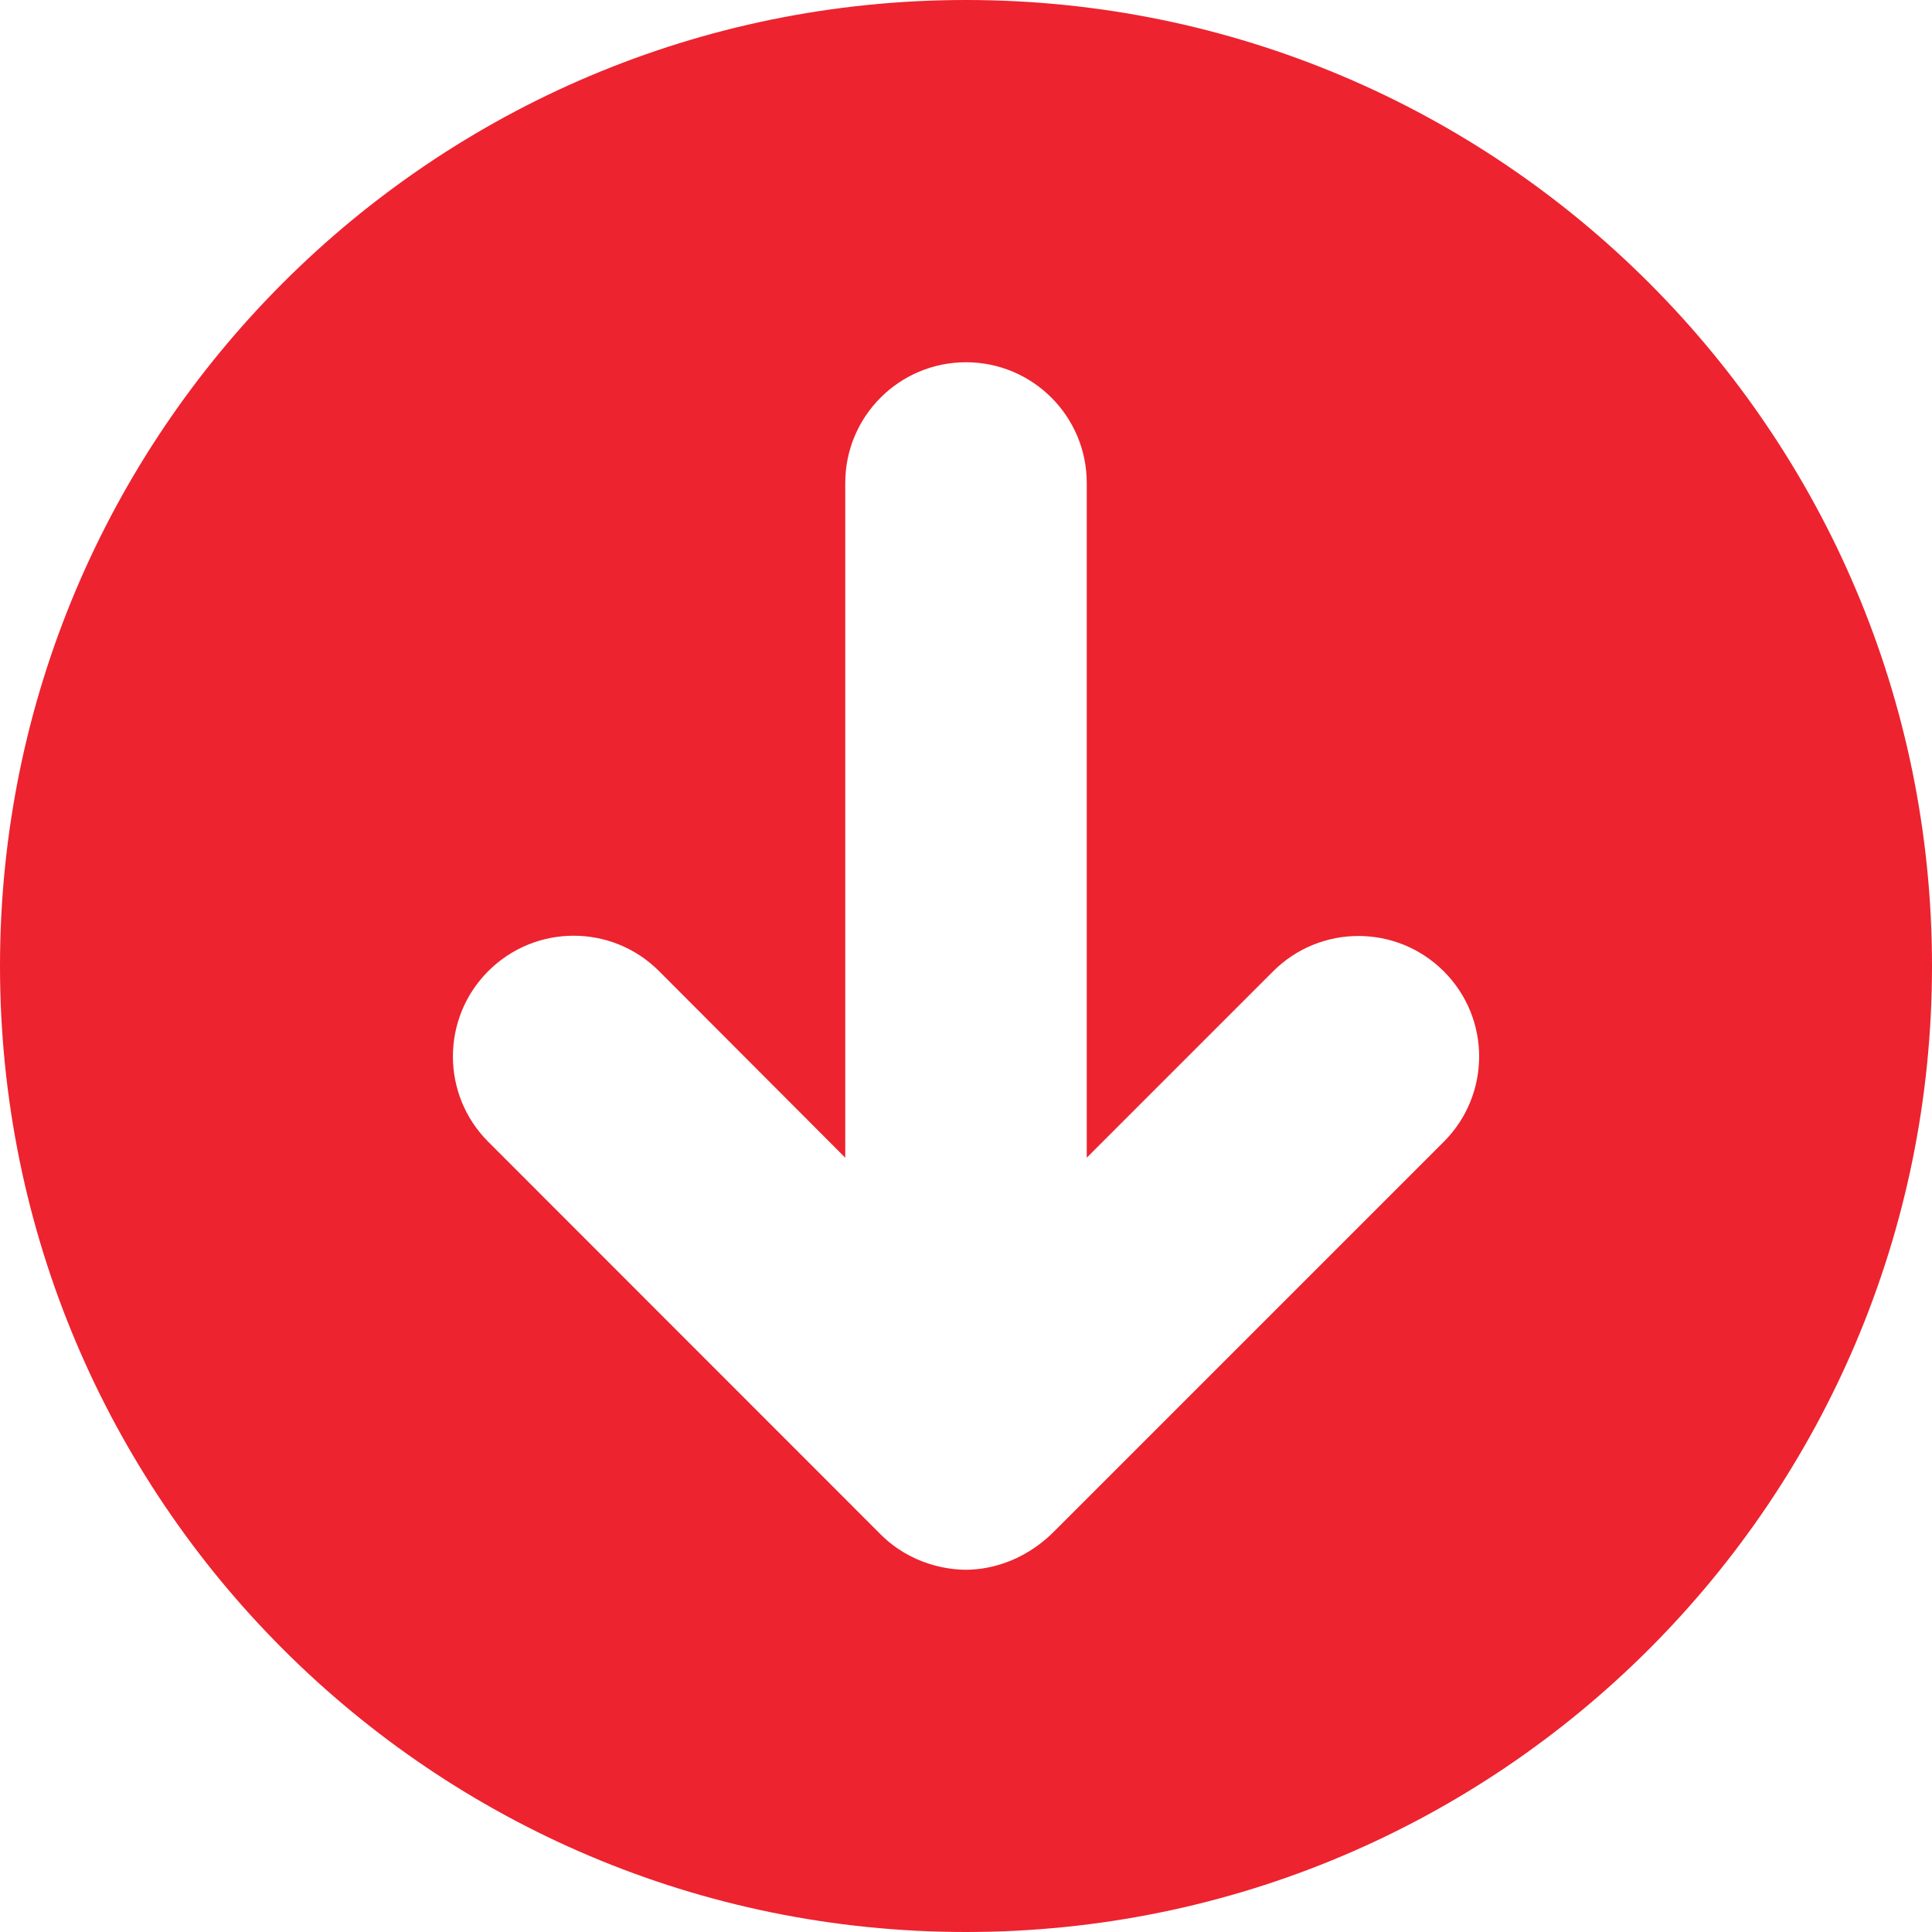 <svg viewBox="0 0 512 512" xmlns="http://www.w3.org/2000/svg"><path d="M256 0C114.6 0 0 114.6 0 256s114.6 256 256 256 256-114.6 256-256S397.4 0 256 0zm126.6 302.6L279.5 405.7c-8.8 8.9-18.6 10.3-23.5 10.3-4.881 0-14.65-1.391-22.65-9.398L129.4 302.6c-12.5-12.5-12.5-32.75 0-45.25s32.75-12.5 45.25 0L224 306.8V128c0-17.69 14.33-32 32-32s32 14.31 32 32v178.8l49.38-49.38c12.5-12.5 32.75-12.5 45.25 0s12.47 32.68-.03 45.18z" fill="#ed232f" class="fill-000000"></path></svg>